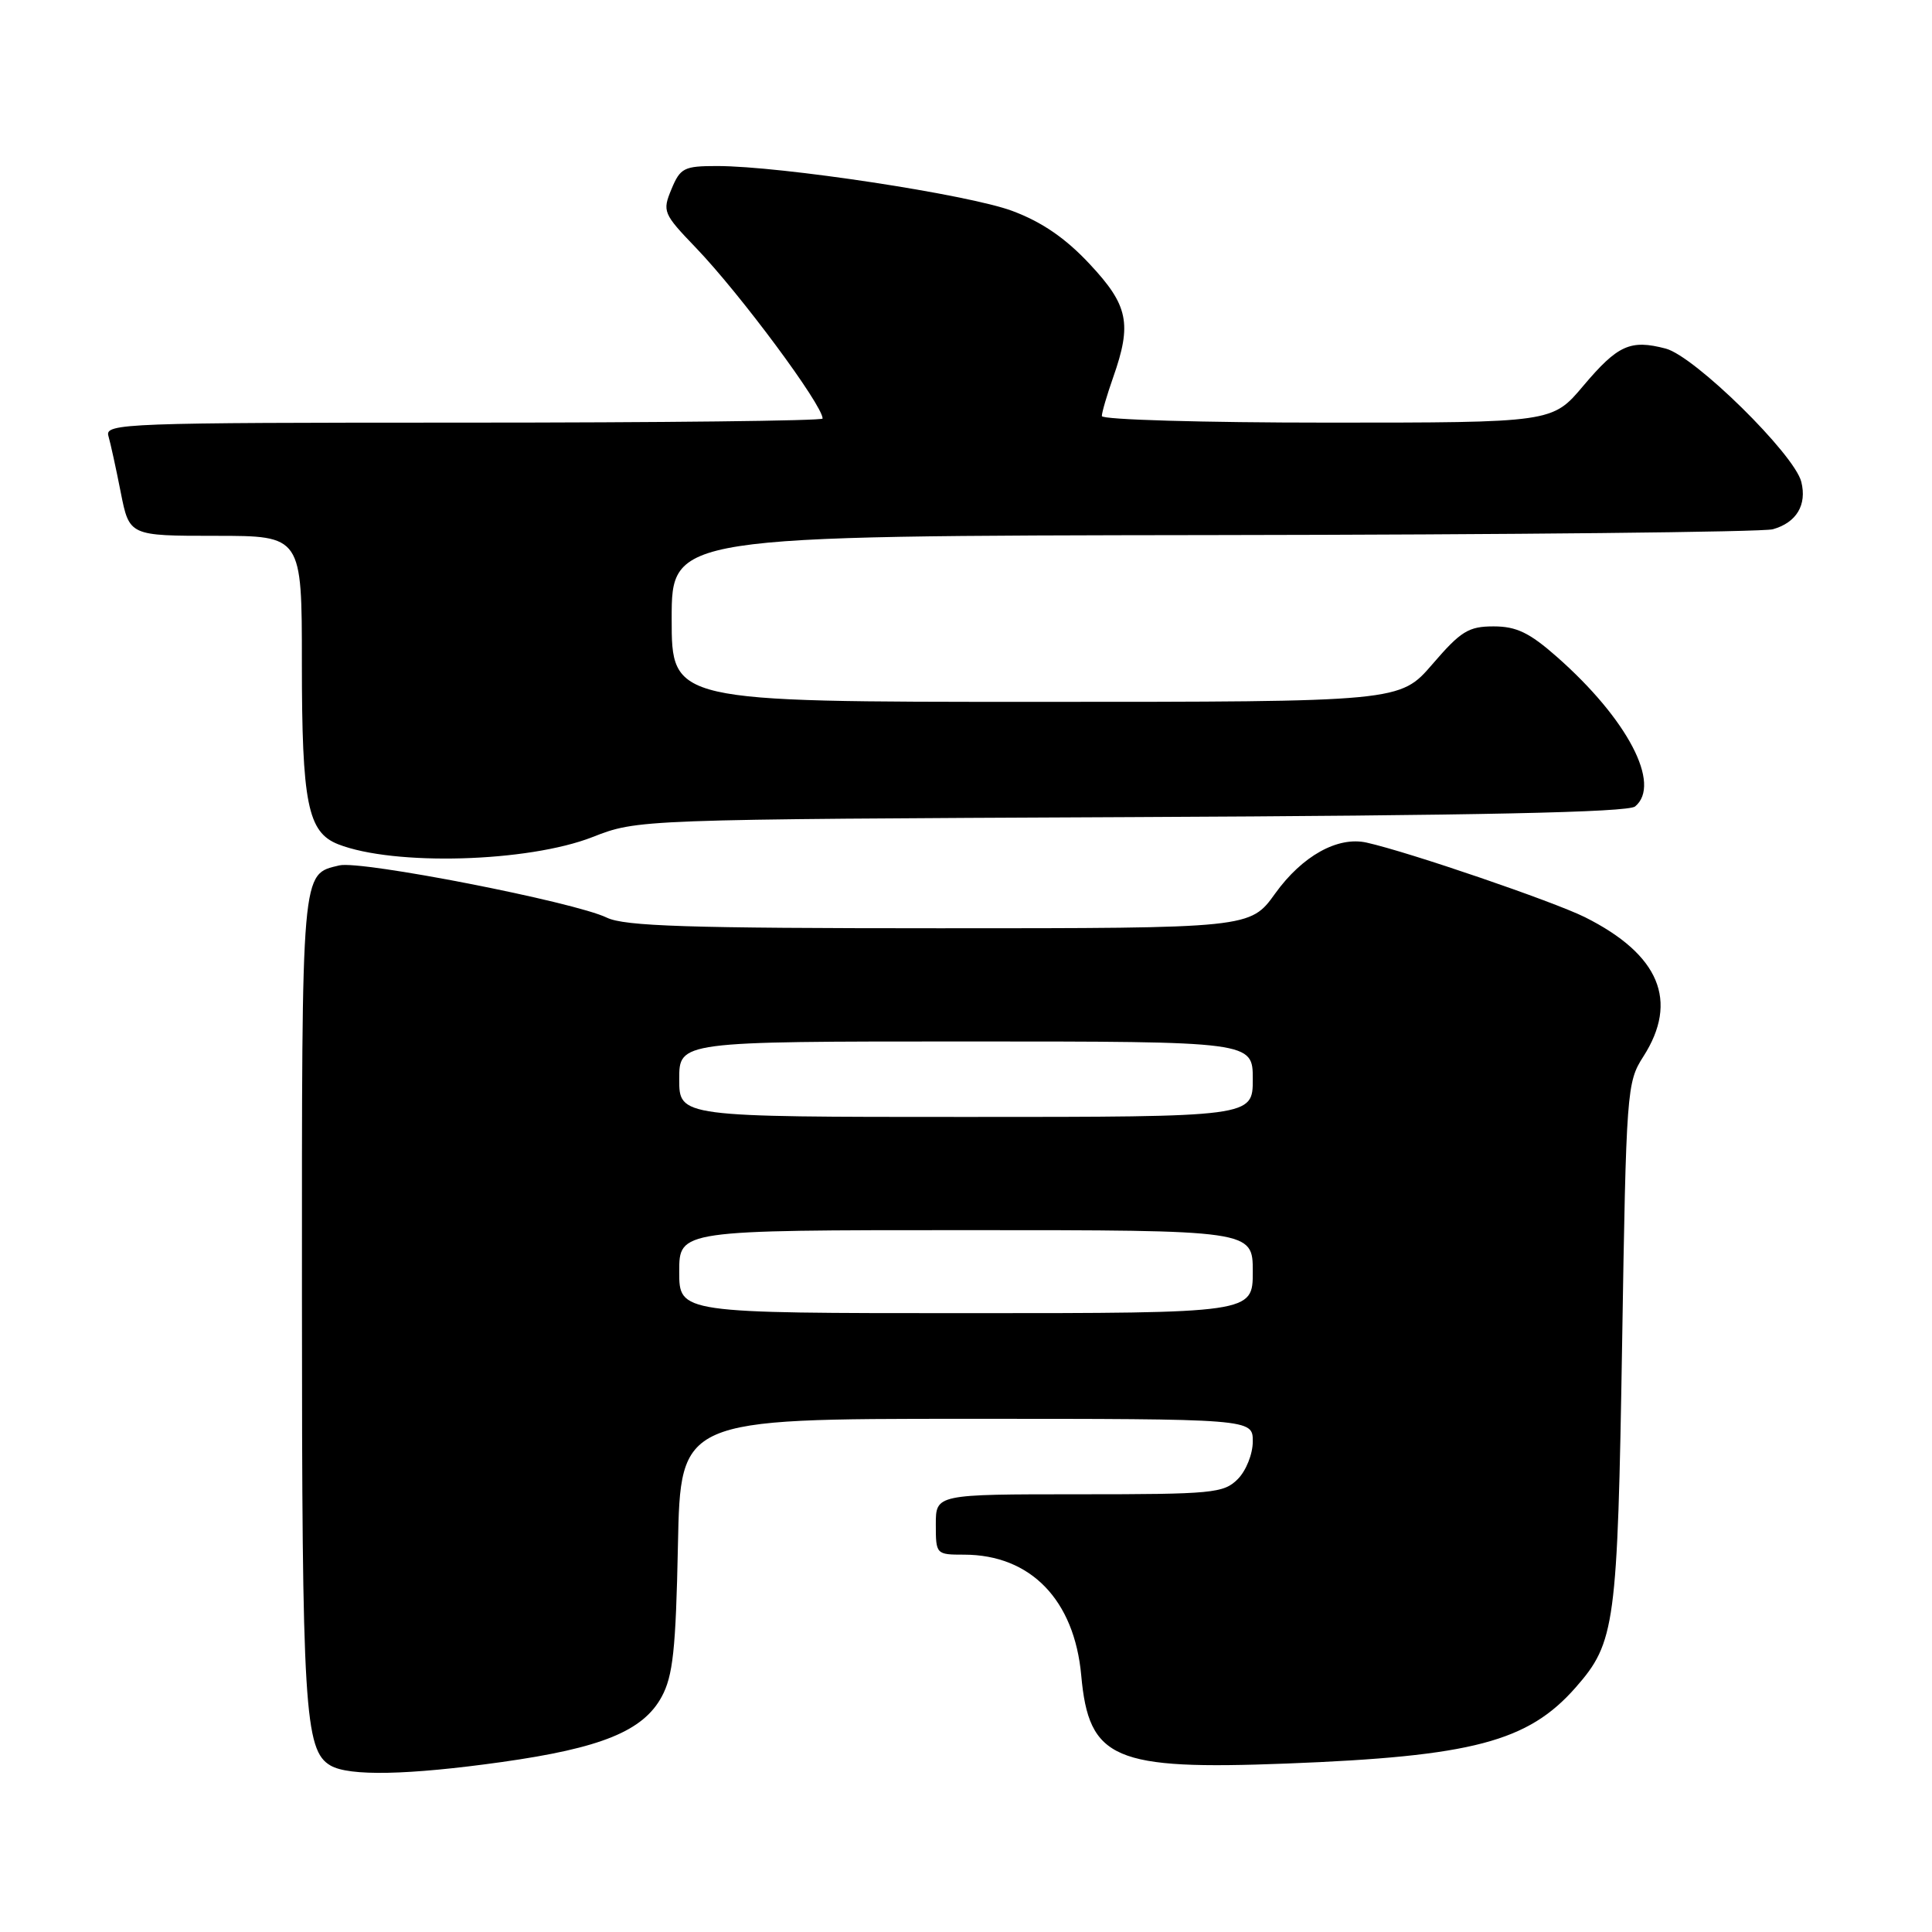 <?xml version="1.0" encoding="UTF-8" standalone="no"?>
<!DOCTYPE svg PUBLIC "-//W3C//DTD SVG 1.1//EN" "http://www.w3.org/Graphics/SVG/1.1/DTD/svg11.dtd" >
<svg xmlns="http://www.w3.org/2000/svg" xmlns:xlink="http://www.w3.org/1999/xlink" version="1.1" viewBox="0 0 256 256">
 <g >
 <path fill="currentColor"
d=" M 66.48 233.48 C 79.66 231.63 85.21 229.37 87.67 224.84 C 89.17 222.08 89.55 218.60 89.83 204.75 C 90.17 188.00 90.17 188.00 128.08 188.00 C 166.00 188.00 166.00 188.00 166.00 191.00 C 166.00 192.67 165.11 194.89 164.00 196.00 C 162.14 197.86 160.67 198.00 143.00 198.00 C 124.00 198.00 124.00 198.00 124.00 202.00 C 124.00 205.96 124.04 206.00 127.75 206.00 C 136.56 206.01 142.36 211.99 143.27 222.01 C 144.28 233.14 147.59 234.56 170.46 233.68 C 195.10 232.73 202.47 230.79 208.79 223.59 C 214.03 217.62 214.33 215.36 214.94 178.00 C 215.48 144.43 215.56 143.41 217.75 140.00 C 222.47 132.64 219.89 126.48 210.01 121.53 C 205.85 119.46 186.69 112.90 181.09 111.65 C 177.26 110.79 172.55 113.41 168.97 118.39 C 165.66 123.00 165.66 123.00 124.48 123.00 C 91.08 123.00 82.76 122.73 80.40 121.59 C 76.12 119.51 47.82 113.98 44.96 114.67 C 39.90 115.88 40.00 114.75 40.01 171.94 C 40.01 226.39 40.35 231.94 43.79 233.94 C 46.26 235.38 54.08 235.22 66.48 233.48 Z  M 78.50 110.92 C 84.50 108.57 84.50 108.57 149.91 108.27 C 195.90 108.06 215.73 107.64 216.66 106.86 C 220.19 103.94 215.66 95.28 206.29 87.03 C 202.66 83.83 200.93 83.00 197.91 83.00 C 194.59 83.00 193.57 83.63 189.81 88.00 C 185.50 93.00 185.50 93.00 137.25 93.00 C 89.00 93.00 89.00 93.00 89.00 82.00 C 89.00 71.00 89.00 71.00 160.75 70.90 C 200.21 70.85 233.58 70.50 234.91 70.13 C 238.04 69.25 239.45 66.91 238.68 63.84 C 237.75 60.17 224.57 47.21 220.72 46.19 C 216.03 44.96 214.37 45.71 209.79 51.13 C 205.69 56.00 205.69 56.00 175.84 56.00 C 159.43 56.00 146.00 55.61 146.00 55.13 C 146.00 54.64 146.68 52.34 147.50 50.00 C 150.01 42.88 149.51 40.46 144.39 34.99 C 141.19 31.56 138.07 29.42 134.14 27.95 C 128.34 25.78 103.49 22.00 95.01 22.00 C 90.63 22.00 90.14 22.25 88.97 25.07 C 87.75 28.01 87.87 28.31 92.20 32.82 C 98.08 38.94 109.00 53.67 109.00 55.46 C 109.00 55.76 87.59 56.00 61.43 56.00 C 16.61 56.00 13.89 56.10 14.36 57.75 C 14.64 58.71 15.38 62.09 16.00 65.25 C 17.14 71.00 17.14 71.00 28.57 71.00 C 40.00 71.00 40.00 71.00 40.00 87.85 C 40.00 106.44 40.77 110.28 44.81 111.87 C 52.20 114.76 69.95 114.26 78.50 110.92 Z  M 90.00 168.50 C 90.00 163.00 90.00 163.00 128.00 163.00 C 166.00 163.00 166.00 163.00 166.00 168.50 C 166.00 174.00 166.00 174.00 128.00 174.00 C 90.00 174.00 90.00 174.00 90.00 168.50 Z  M 90.00 143.00 C 90.00 138.00 90.00 138.00 128.00 138.00 C 166.00 138.00 166.00 138.00 166.00 143.00 C 166.00 148.00 166.00 148.00 128.00 148.00 C 90.00 148.00 90.00 148.00 90.00 143.00 Z "/>
</g>
</svg>